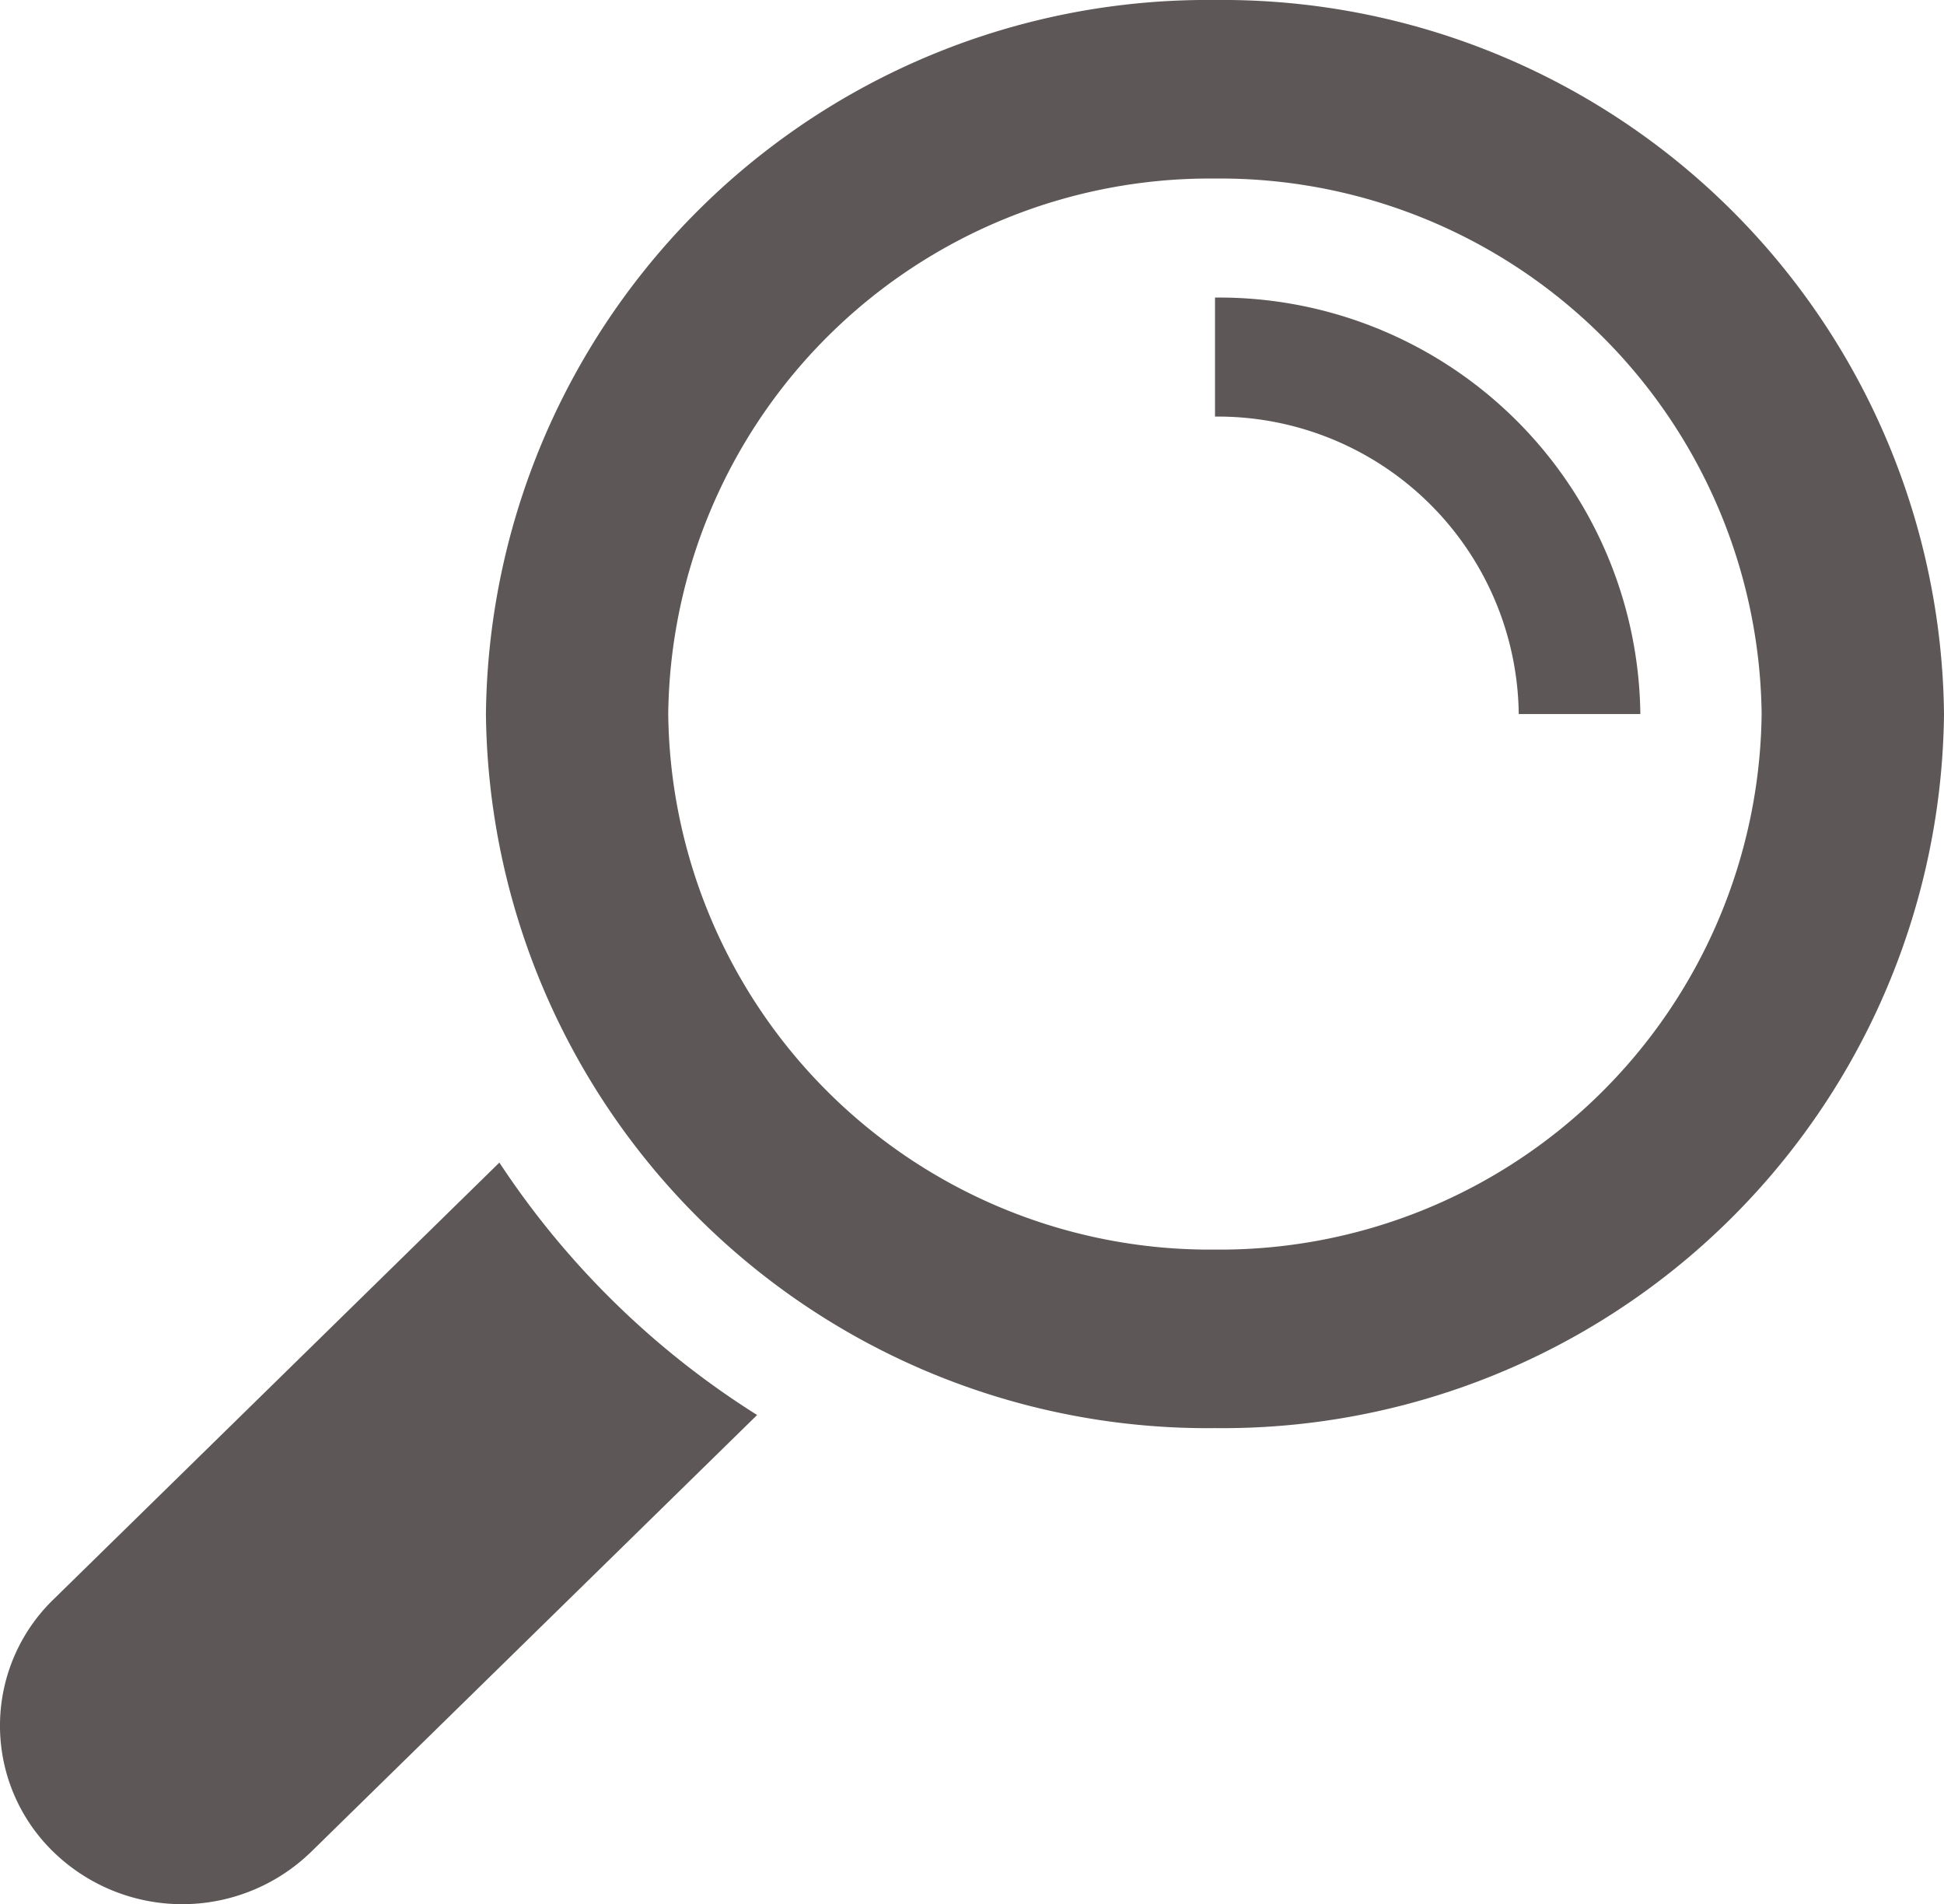 <svg xmlns="http://www.w3.org/2000/svg" width="24.603" height="24.093" viewBox="0 0 24.603 24.093">
  <g id="SearchIcon" transform="translate(42.396 -14)">
    <g id="Group_1" data-name="Group 1" transform="translate(-42.396 14)">
      <path id="Path_1" data-name="Path 1" d="M296.912,301.771l5.644-5.528a10.755,10.755,0,0,0,3.262,3.194l-5.645,5.528a2.34,2.34,0,0,1-3.261,0A2.224,2.224,0,0,1,296.912,301.771Z" transform="translate(-296.236 -281.533)" fill="#5d5757"/>
      <path id="Path_2" data-name="Path 2" d="M0,9.035A9.132,9.132,0,0,1,9.227,0a9.133,9.133,0,0,1,9.226,9.035,9.132,9.132,0,0,1-9.226,9.035A9.132,9.132,0,0,1,0,9.035Zm9.226,6.776a6.856,6.856,0,0,0,6.919-6.776A6.856,6.856,0,0,0,9.227,2.259a6.857,6.857,0,0,0-6.92,6.776A6.856,6.856,0,0,0,9.227,15.811Z" transform="translate(6.15)" fill="#5d5757"/>
      <path id="Path_3" data-name="Path 3" d="M81.2,81.086H79.661a3.809,3.809,0,0,0-3.844-3.764V75.816A5.333,5.333,0,0,1,81.2,81.086Z" transform="translate(-60.44 -72.051)" fill="#5d5757"/>
    </g>
  </g>
</svg>
